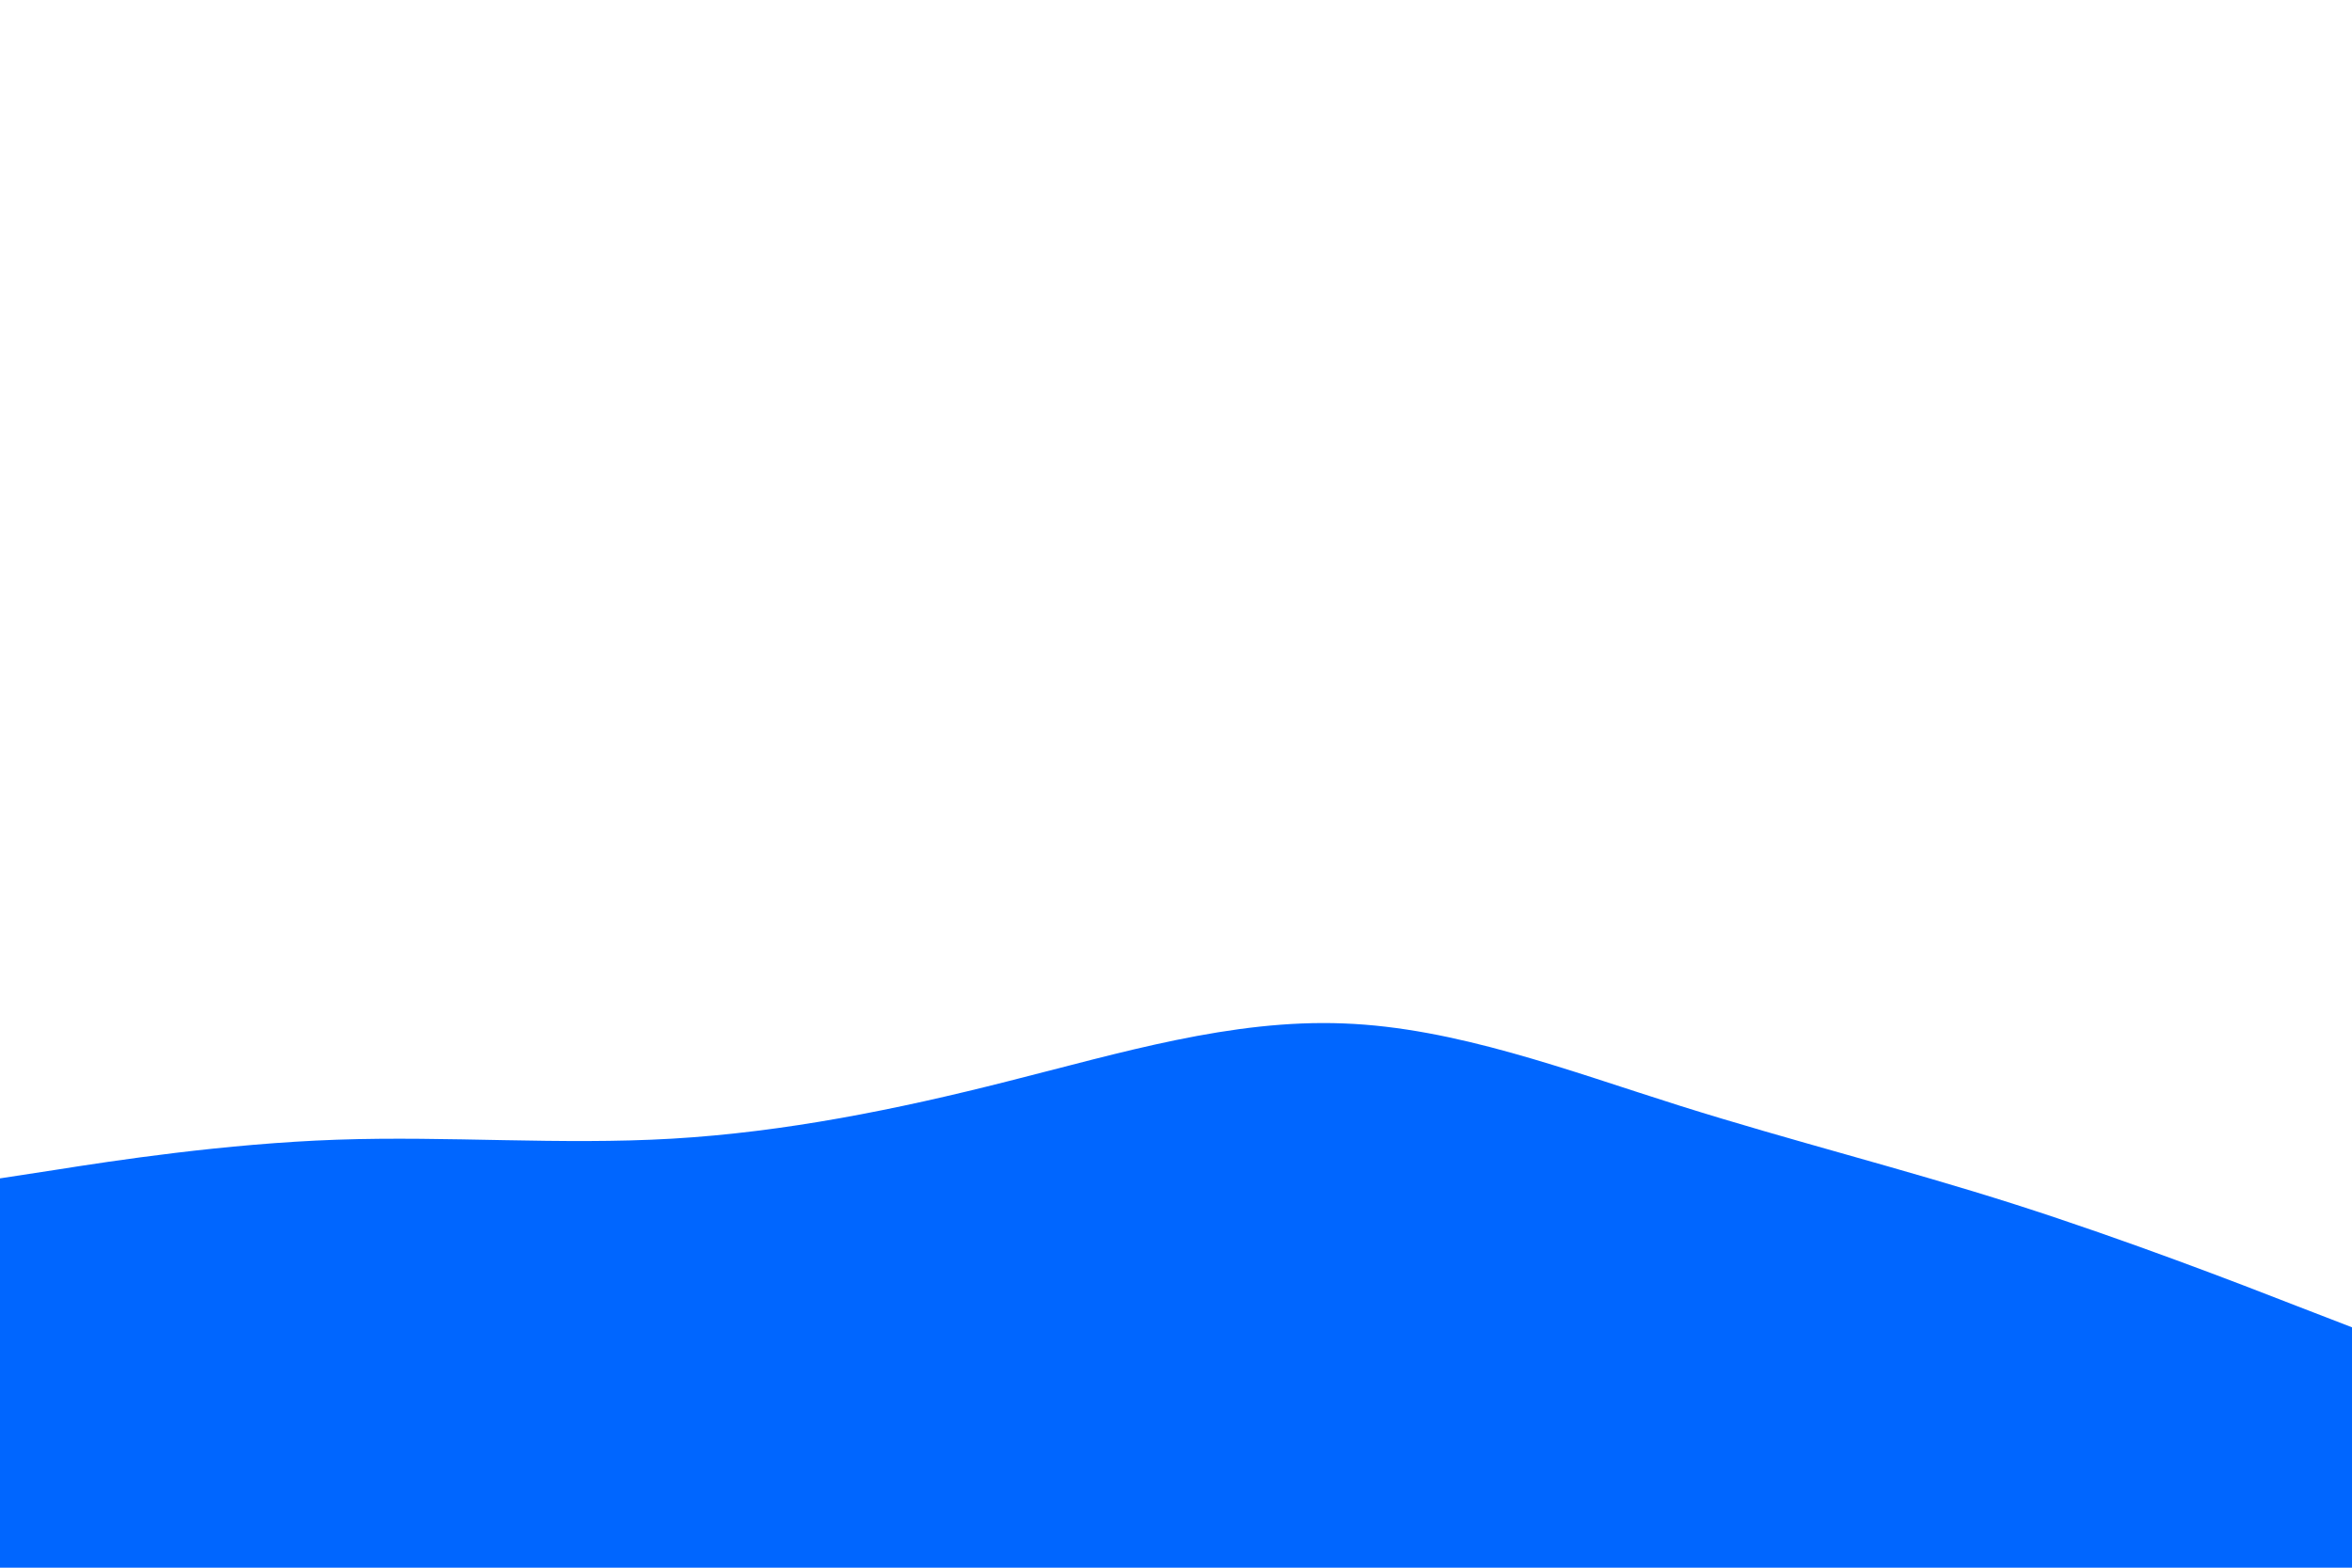 <svg id="visual" viewBox="0 0 900 600" width="900" height="600" xmlns="http://www.w3.org/2000/svg" xmlns:xlink="http://www.w3.org/1999/xlink" version="1.1"><rect x="0" y="0" width="900" height="600" fill="#ffffff"></rect><path d="M0 451L21.5 447.7C43 444.3 86 437.7 128.8 436.2C171.7 434.7 214.3 438.3 257.2 435.8C300 433.3 343 424.7 385.8 413.8C428.7 403 471.3 390 514.2 391.7C557 393.3 600 409.7 642.8 423.2C685.7 436.7 728.3 447.3 771.2 461C814 474.7 857 491.3 878.5 499.7L900 508L900 601L878.5 601C857 601 814 601 771.2 601C728.3 601 685.7 601 642.8 601C600 601 557 601 514.2 601C471.3 601 428.7 601 385.8 601C343 601 300 601 257.2 601C214.3 601 171.7 601 128.8 601C86 601 43 601 21.5 601L0 601Z" fill="#0066FF" stroke-linecap="round" stroke-linejoin="miter"></path></svg>